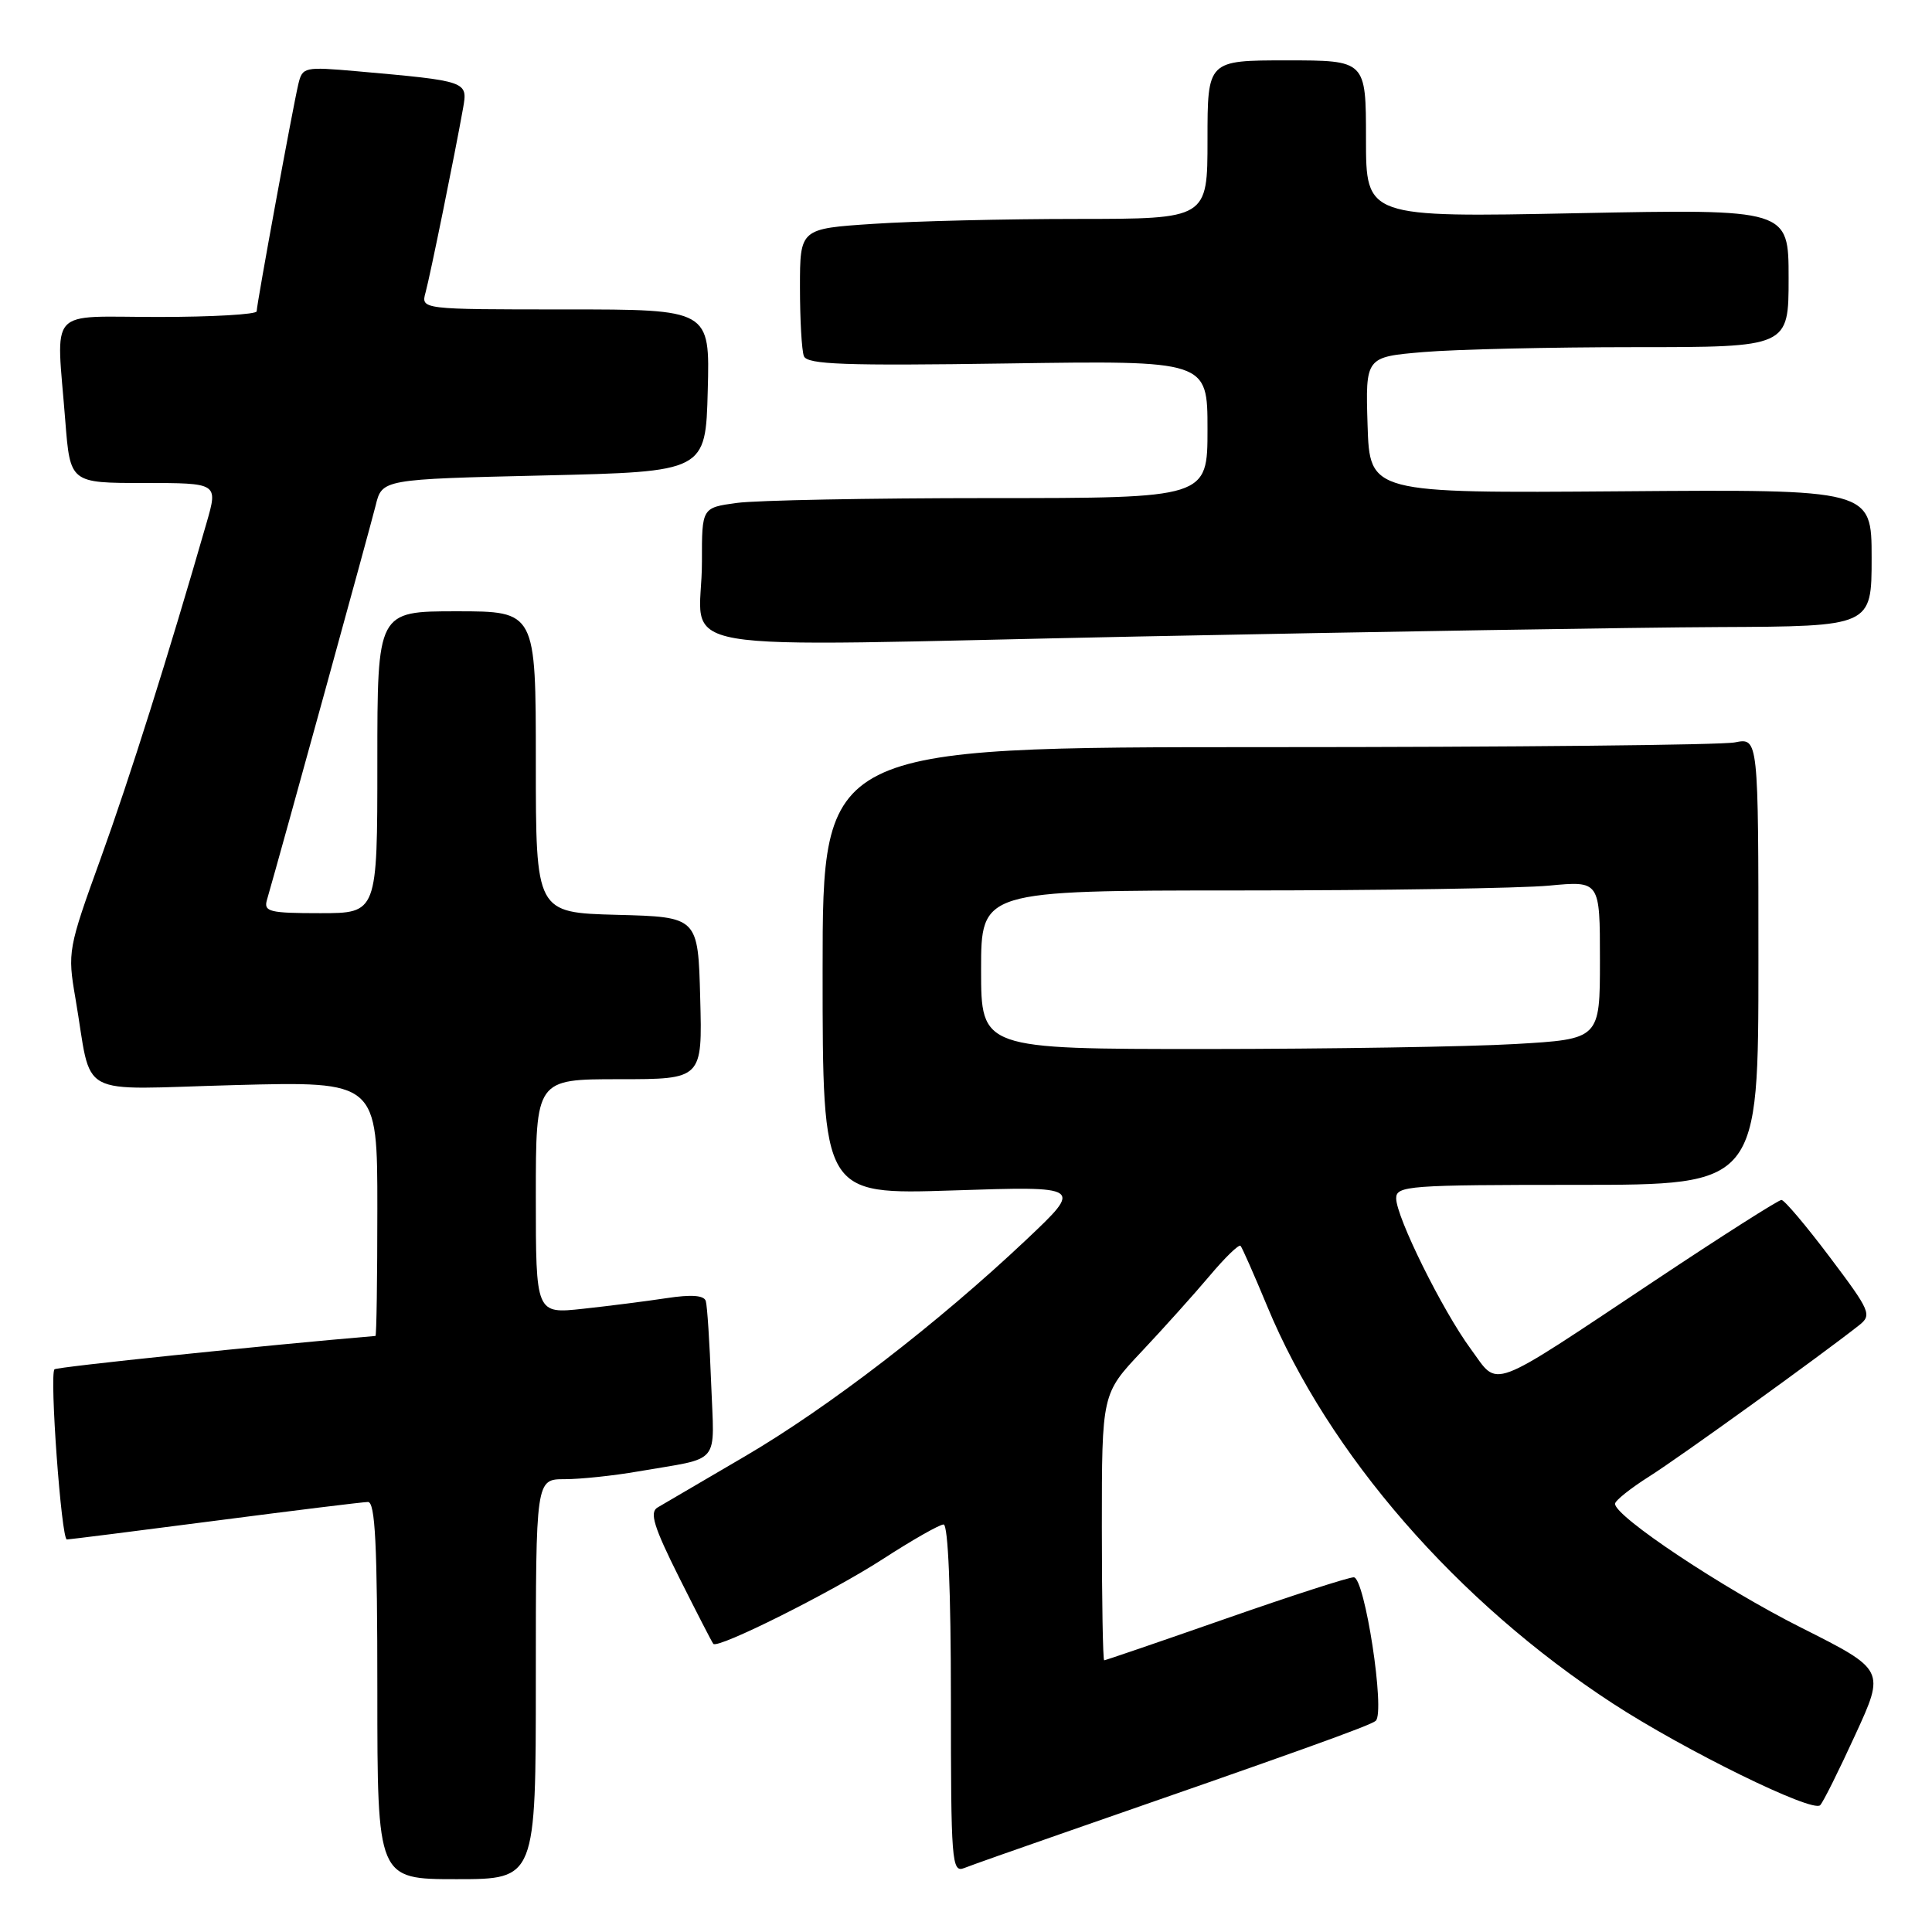 <?xml version="1.0" encoding="UTF-8" standalone="no"?>
<!DOCTYPE svg PUBLIC "-//W3C//DTD SVG 1.1//EN" "http://www.w3.org/Graphics/SVG/1.1/DTD/svg11.dtd" >
<svg xmlns="http://www.w3.org/2000/svg" xmlns:xlink="http://www.w3.org/1999/xlink" version="1.1" viewBox="0 0 256 256">
 <g >
 <path fill="currentColor"
d=" M 71.00 222.50 C 71.00 196.00 71.00 196.00 74.82 196.00 C 76.92 196.00 81.30 195.54 84.57 194.97 C 95.72 193.04 94.64 194.35 94.23 183.28 C 94.03 177.90 93.71 173.00 93.52 172.39 C 93.28 171.63 91.60 171.51 88.33 172.01 C 85.68 172.41 80.69 173.05 77.25 173.42 C 71.00 174.10 71.00 174.10 71.00 158.55 C 71.00 143.00 71.00 143.00 82.03 143.00 C 93.07 143.00 93.07 143.00 92.78 132.25 C 92.50 121.50 92.50 121.50 81.75 121.22 C 71.00 120.93 71.00 120.93 71.00 100.97 C 71.00 81.00 71.00 81.00 60.50 81.00 C 50.00 81.00 50.00 81.00 50.00 101.00 C 50.00 121.00 50.00 121.00 42.43 121.00 C 35.70 121.00 34.92 120.81 35.37 119.25 C 37.29 112.61 49.07 69.82 49.77 67.00 C 50.62 63.50 50.62 63.50 72.06 63.00 C 93.50 62.50 93.50 62.50 93.78 51.75 C 94.07 41.00 94.07 41.00 74.92 41.00 C 55.77 41.00 55.77 41.00 56.39 38.75 C 57.00 36.52 60.27 20.45 61.36 14.33 C 61.99 10.75 61.99 10.75 47.29 9.44 C 40.32 8.83 40.07 8.88 39.53 11.15 C 38.80 14.23 34.02 40.28 34.01 41.25 C 34.00 41.66 28.15 42.00 21.00 42.00 C 6.06 42.00 7.46 40.44 8.65 55.75 C 9.30 64.00 9.30 64.00 19.09 64.00 C 28.89 64.00 28.89 64.00 27.38 69.25 C 22.29 86.93 17.20 103.06 13.34 113.75 C 9.01 125.71 8.94 126.14 9.99 132.25 C 12.32 145.80 9.65 144.34 31.11 143.78 C 50.00 143.28 50.00 143.28 50.00 160.14 C 50.00 169.41 49.89 177.01 49.75 177.02 C 35.08 178.26 7.55 181.12 7.22 181.44 C 6.54 182.13 8.13 204.00 8.86 203.99 C 9.21 203.98 18.05 202.87 28.50 201.51 C 38.95 200.15 48.06 199.03 48.75 199.02 C 49.72 199.00 50.00 204.66 50.00 224.00 C 50.00 249.00 50.00 249.00 60.50 249.00 C 71.00 249.00 71.00 249.00 71.00 222.50 Z  M 140.50 243.02 C 171.98 232.09 181.57 228.65 182.29 228.02 C 183.58 226.88 180.84 209.00 179.38 209.00 C 178.68 209.00 171.03 211.47 162.37 214.50 C 153.70 217.53 146.48 220.00 146.31 220.00 C 146.14 220.00 146.00 212.05 146.00 202.34 C 146.00 184.68 146.00 184.68 151.27 179.09 C 154.16 176.02 158.21 171.51 160.26 169.08 C 162.31 166.64 164.16 164.84 164.38 165.08 C 164.59 165.31 166.18 168.91 167.91 173.08 C 176.01 192.66 193.07 212.27 213.69 225.71 C 223.22 231.92 240.17 240.24 241.18 239.20 C 241.57 238.82 243.66 234.62 245.83 229.88 C 249.79 221.27 249.79 221.27 238.64 215.66 C 228.22 210.42 214.00 200.95 214.00 199.26 C 214.00 198.84 216.06 197.20 218.56 195.62 C 222.55 193.10 241.22 179.64 246.33 175.61 C 248.07 174.24 247.85 173.74 242.46 166.58 C 239.32 162.41 236.44 159.00 236.05 159.00 C 235.66 159.00 228.17 163.76 219.42 169.59 C 196.85 184.60 198.68 183.91 194.90 178.77 C 191.13 173.65 185.00 161.26 185.00 158.78 C 185.00 157.12 186.66 157.00 209.00 157.00 C 233.00 157.00 233.00 157.00 233.00 127.38 C 233.00 97.75 233.00 97.75 229.88 98.37 C 228.16 98.72 200.26 99.00 167.88 99.00 C 109.00 99.00 109.00 99.00 109.00 128.65 C 109.00 158.30 109.00 158.30 126.25 157.74 C 143.50 157.17 143.50 157.17 136.00 164.26 C 124.26 175.34 109.81 186.47 98.69 192.98 C 93.09 196.26 87.88 199.31 87.13 199.75 C 86.04 200.39 86.62 202.29 89.99 209.03 C 92.33 213.69 94.36 217.65 94.52 217.82 C 95.14 218.51 110.16 210.99 116.94 206.61 C 120.86 204.07 124.50 202.00 125.03 202.00 C 125.63 202.00 126.00 210.86 126.00 225.11 C 126.00 246.71 126.11 248.17 127.75 247.53 C 128.71 247.15 134.45 245.12 140.50 243.02 Z  M 227.75 83.09 C 248.00 83.00 248.00 83.00 248.00 73.92 C 248.00 64.84 248.00 64.84 214.75 65.10 C 181.50 65.35 181.50 65.35 181.21 56.33 C 180.93 47.30 180.93 47.30 188.62 46.65 C 192.84 46.29 205.46 46.00 216.65 46.00 C 237.00 46.00 237.00 46.00 237.00 36.85 C 237.00 27.70 237.00 27.70 209.00 28.25 C 181.00 28.81 181.00 28.81 181.00 18.41 C 181.00 8.00 181.00 8.00 170.50 8.00 C 160.00 8.00 160.00 8.00 160.00 18.50 C 160.00 29.00 160.00 29.00 142.75 29.01 C 133.26 29.01 121.11 29.30 115.75 29.66 C 106.00 30.30 106.00 30.30 106.00 38.07 C 106.00 42.34 106.23 46.45 106.52 47.19 C 106.95 48.30 111.87 48.48 133.52 48.16 C 160.00 47.77 160.00 47.77 160.00 56.88 C 160.00 66.00 160.00 66.00 131.14 66.00 C 115.27 66.00 100.19 66.29 97.64 66.64 C 93.00 67.27 93.00 67.27 93.01 74.39 C 93.04 86.96 85.58 85.67 150.80 84.34 C 181.99 83.71 216.61 83.14 227.75 83.09 Z  M 130.00 128.50 C 130.00 118.00 130.00 118.00 164.25 117.99 C 183.09 117.99 201.54 117.70 205.25 117.35 C 212.00 116.71 212.00 116.71 212.00 127.20 C 212.00 137.69 212.00 137.69 200.75 138.34 C 194.56 138.70 176.11 138.99 159.75 139.00 C 130.00 139.00 130.00 139.00 130.00 128.50 Z "/>
</g>
</svg>